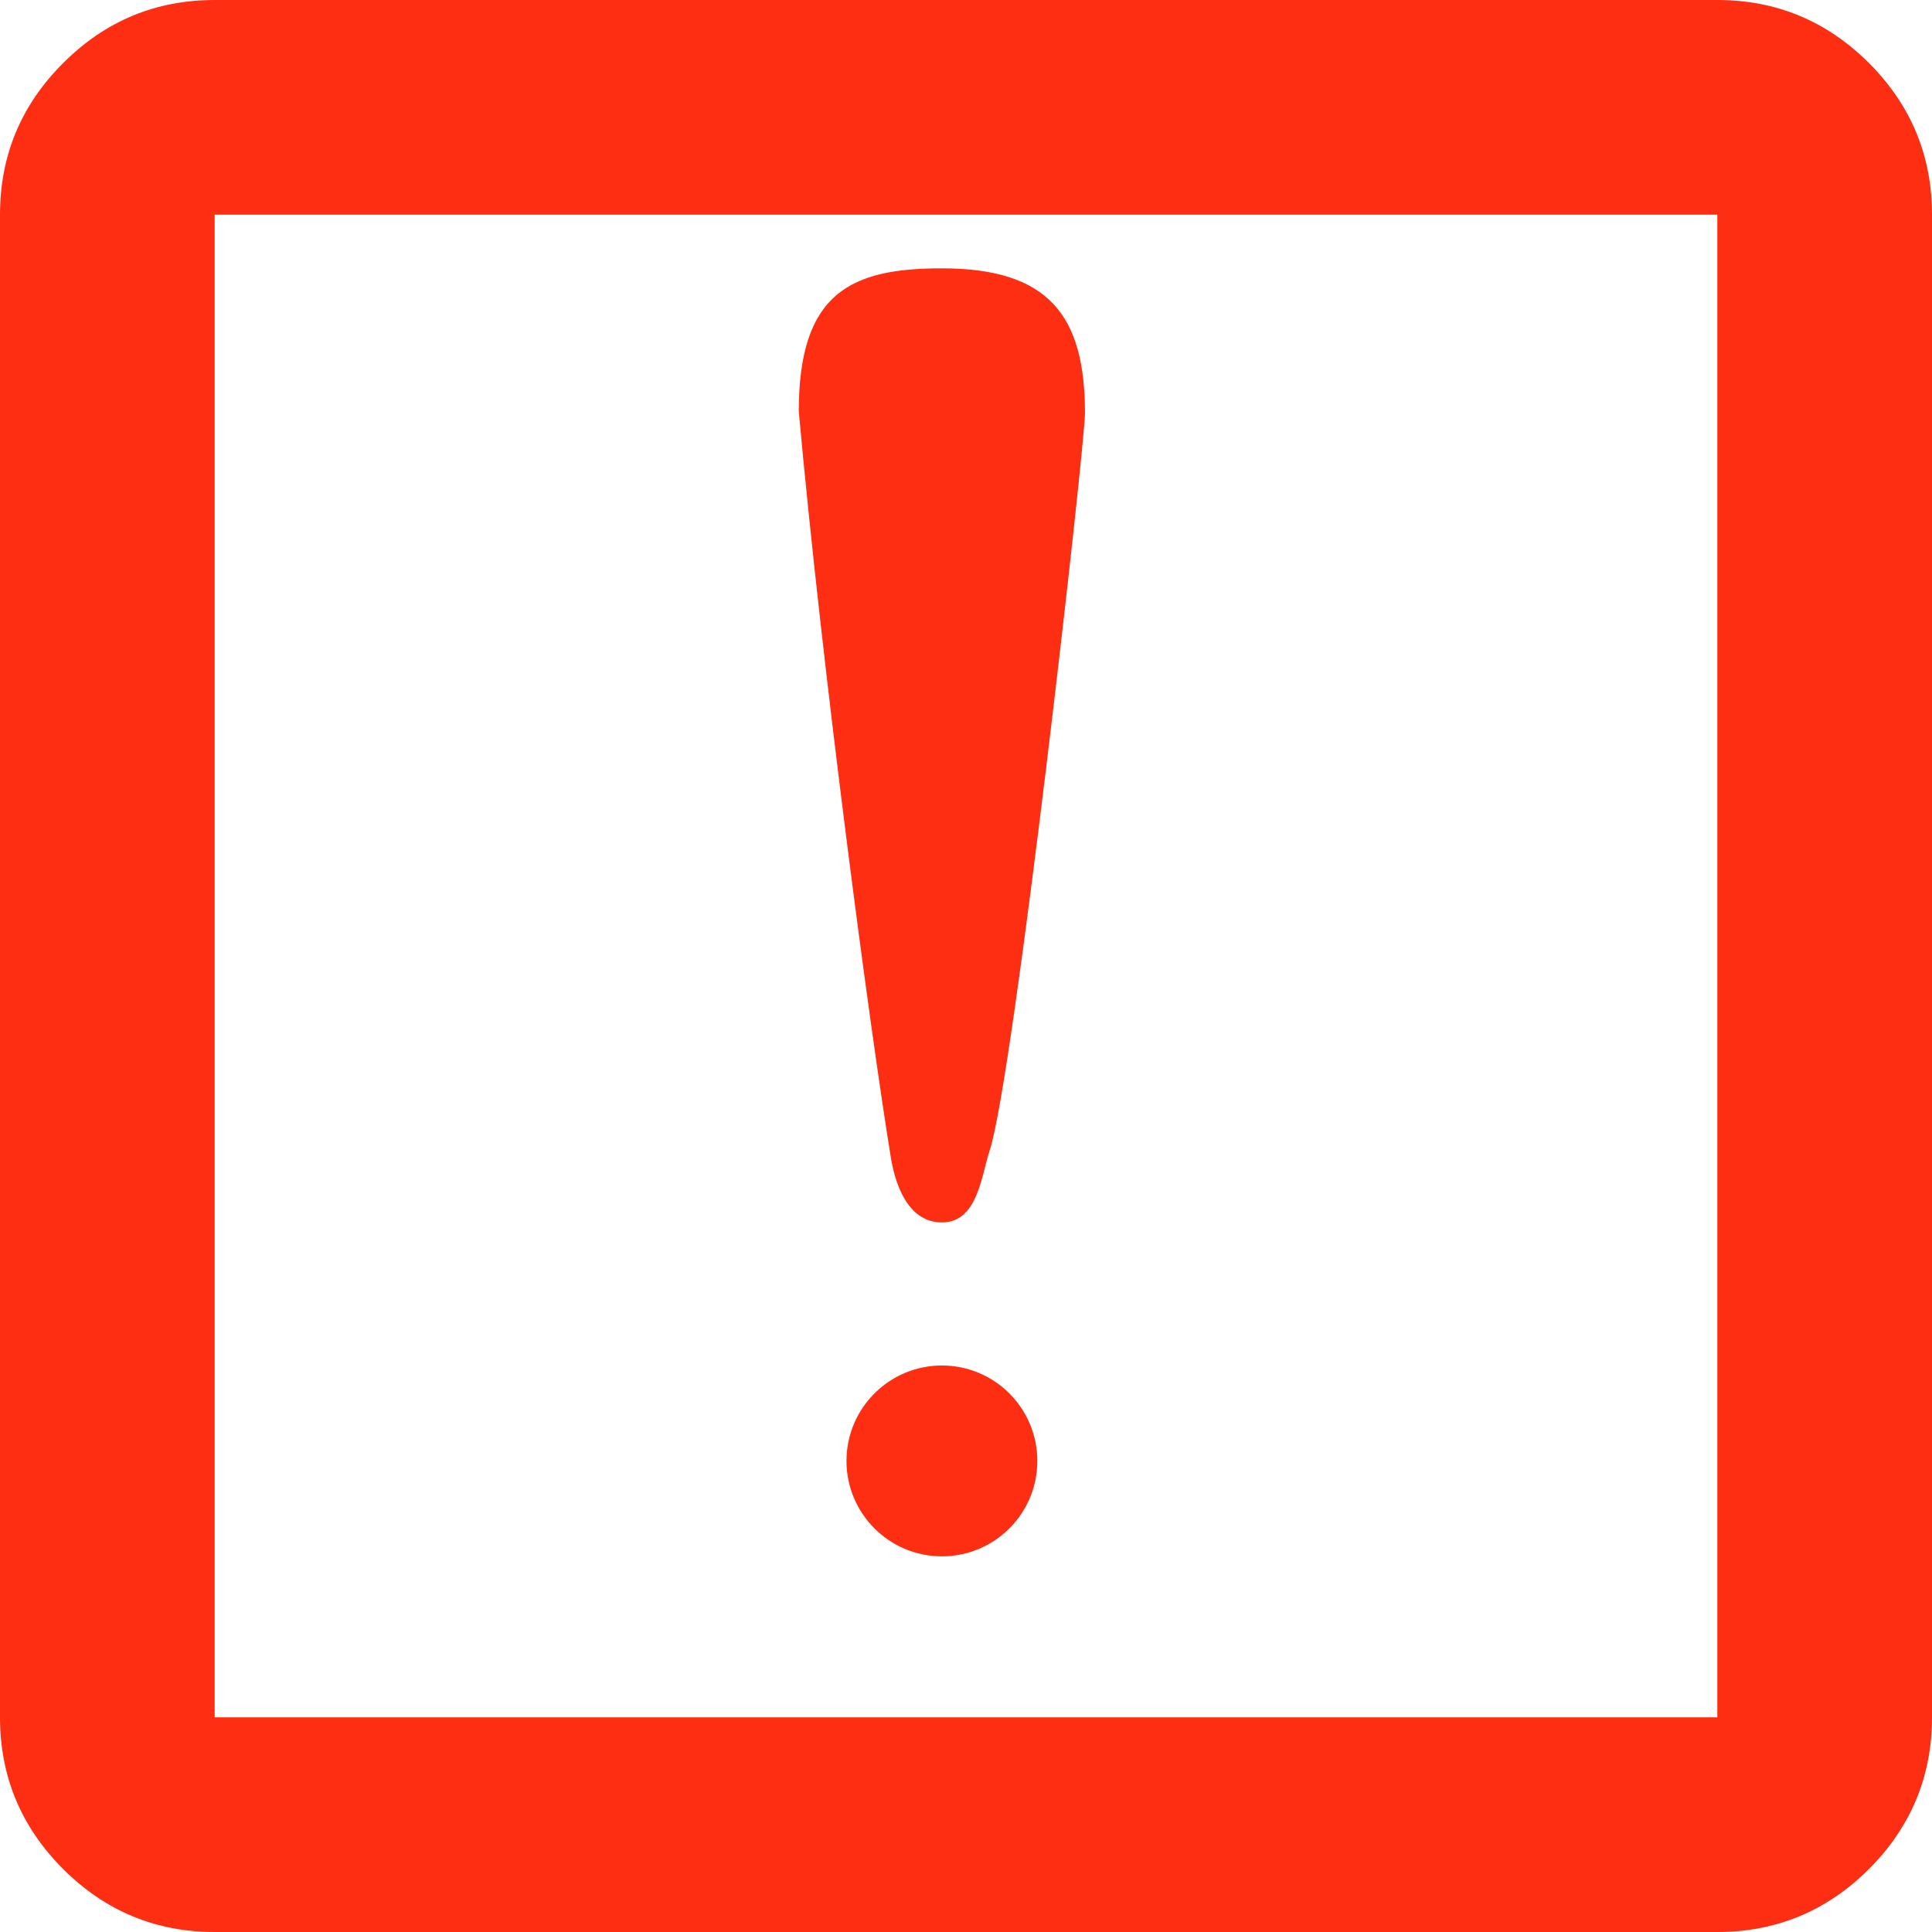                             <svg width="18" height="18" viewBox="0 0 18 18" fill="none"
                            xmlns="http://www.w3.org/2000/svg">
                            <path
                                d="M2 18C1.45 18 0.979 17.804 0.588 17.413C0.196 17.021 0 16.55 0 16V2C0 1.45 0.196 0.979 0.588 0.588C0.979 0.196 1.45 0 2 0H16C16.55 0 17.021 0.196 17.413 0.588C17.804 0.979 18 1.45 18 2V16C18 16.55 17.804 17.021 17.413 17.413C17.021 17.804 16.55 18 16 18H2ZM2 16H16V2H2V16Z"
                                fill="#FD2E12" />
                            <path transform="scale(0.5) translate(14, 5)"
                                d="M2.6 16.572C2.669 16.992 2.884 17.778 3.551 17.778C4.217 17.778 4.284 16.912 4.439 16.445C4.884 15.111 6.217 3.302 6.217 2.698C6.217 0.889 5.551 0 3.551 0C1.864 0 0.884 0.444 0.884 2.667C1.328 7.556 2.217 14.222 2.6 16.572Z"
                                fill="#FD2E12" />

                                <ellipse transform="scale(0.5) translate(14, 5)" cx="3.551" cy="22.222" rx="1.778" ry="1.778" fill="#FD2E12"/>
                        </svg>
